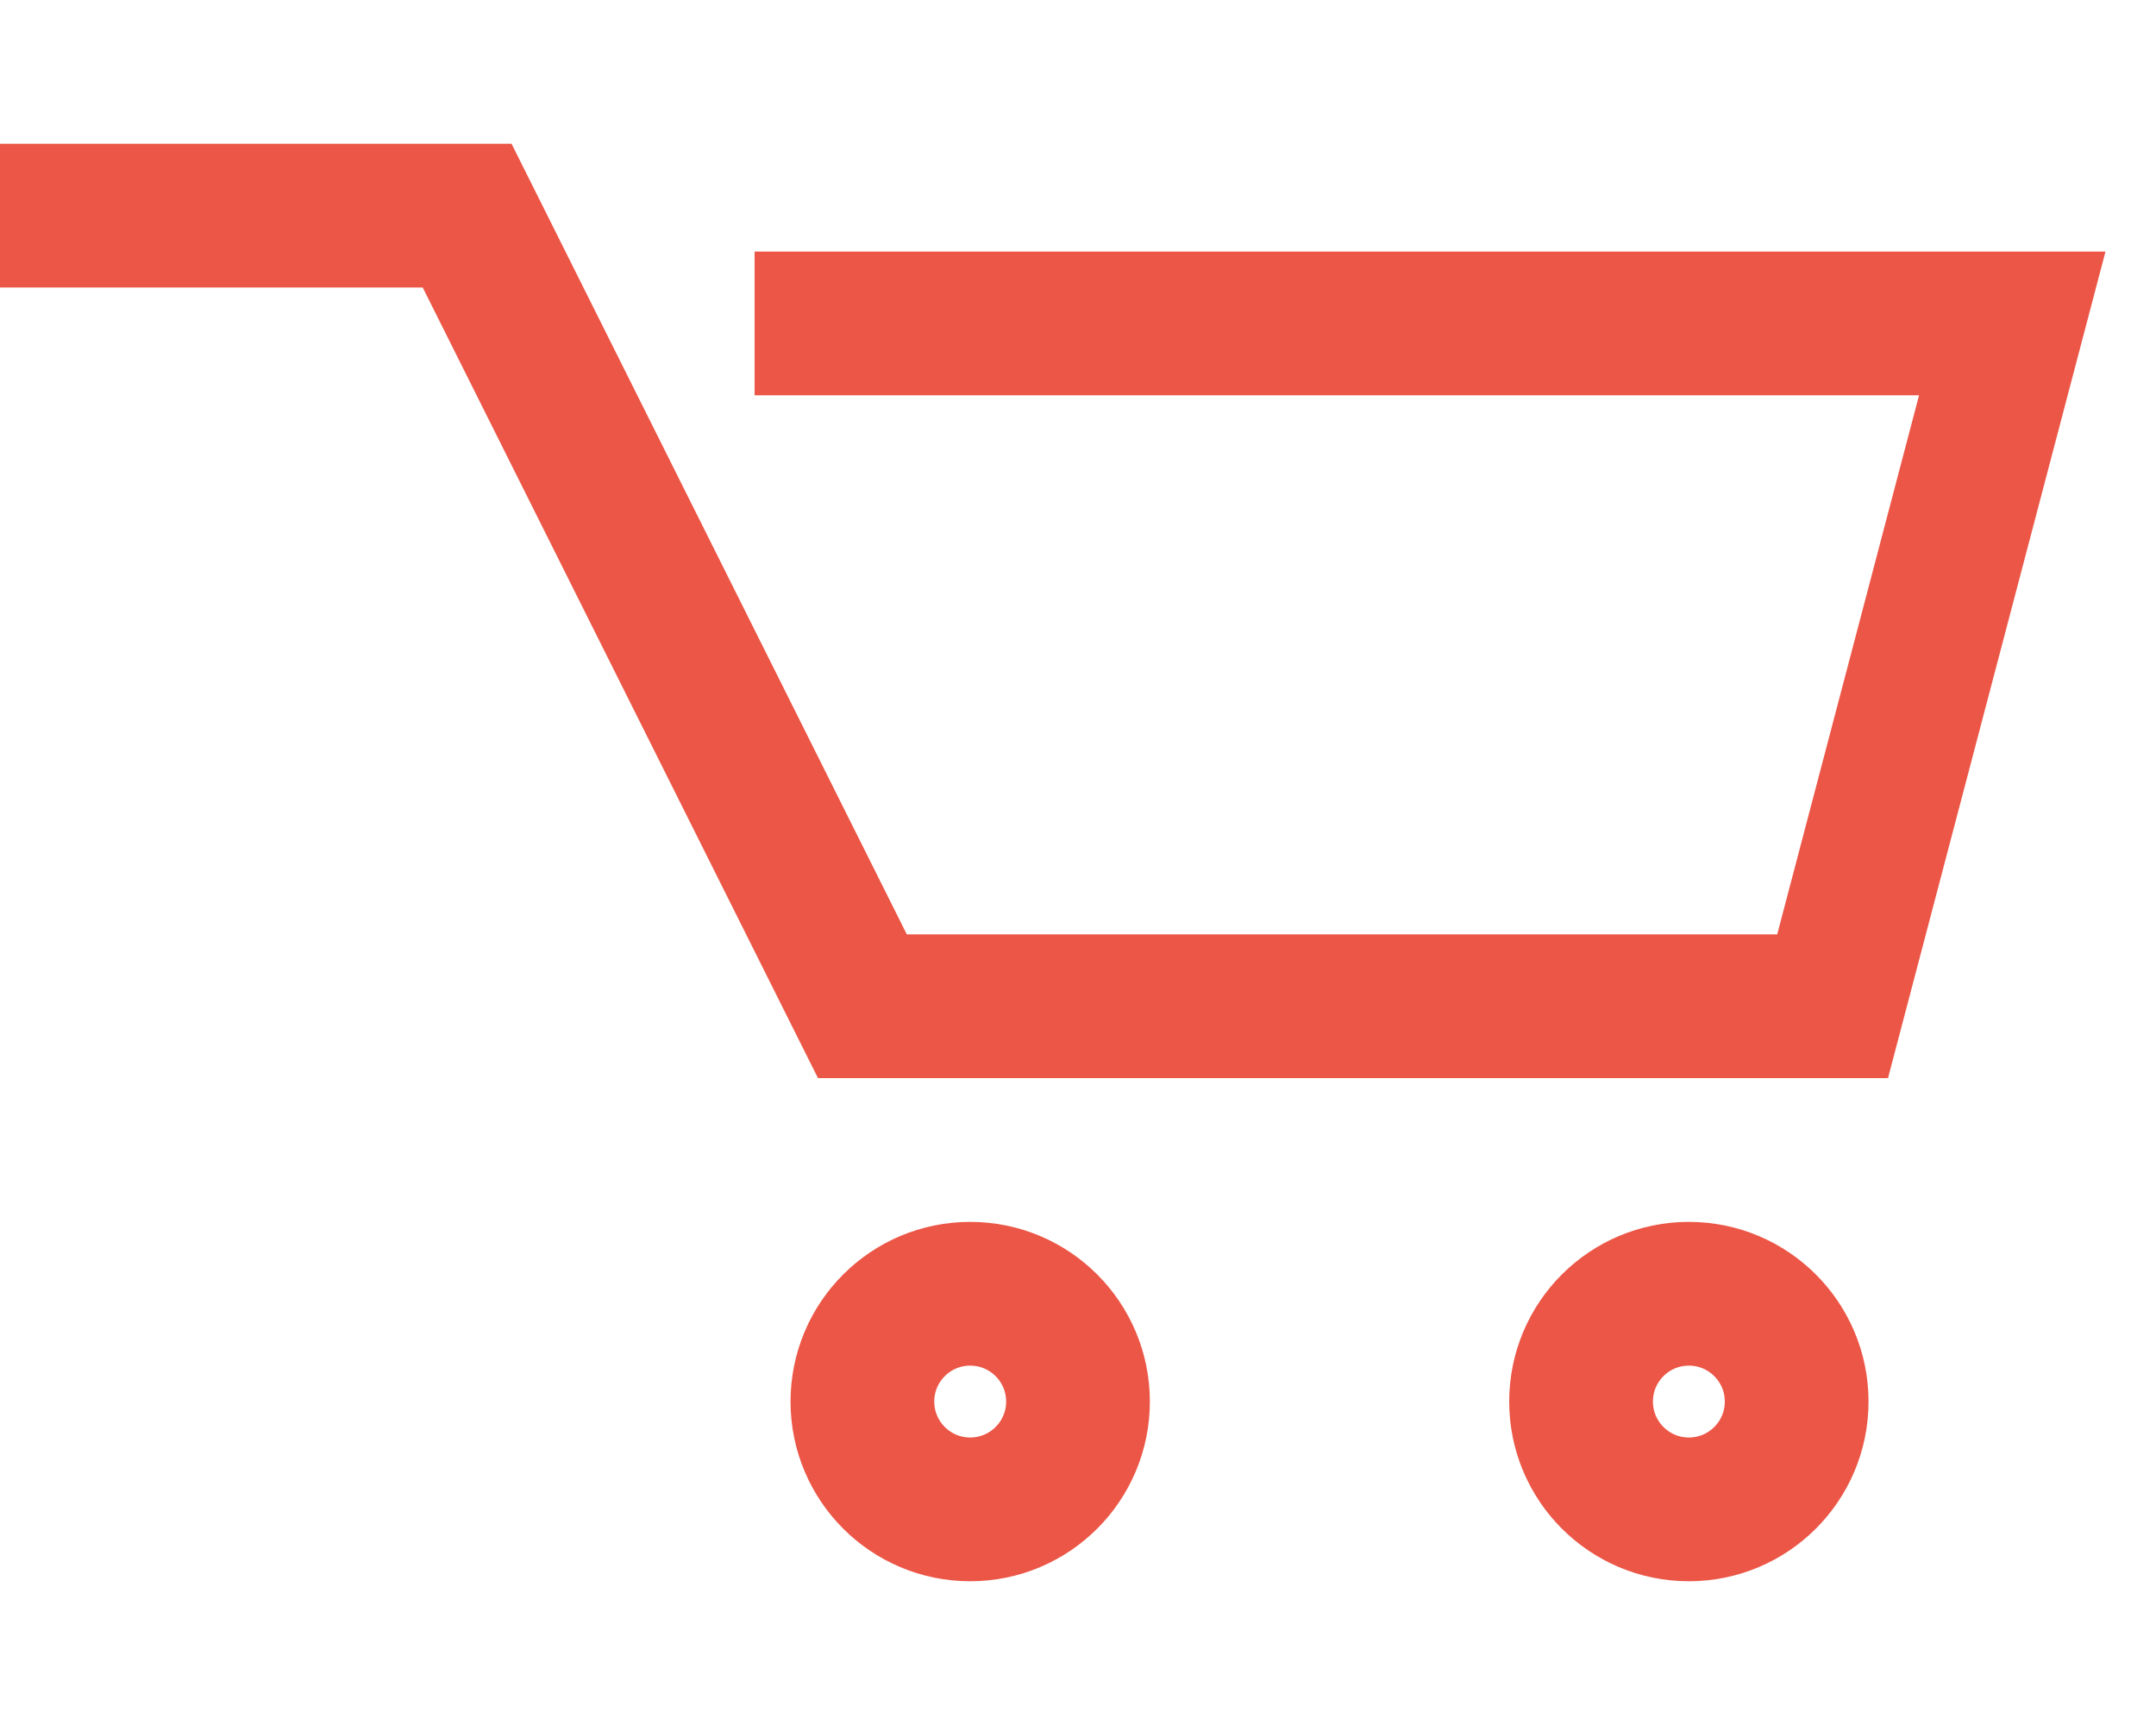 <svg width="25" height="20" viewBox="0 0 30 20" fill="none" xmlns="http://www.w3.org/2000/svg">
<circle cx="13.5" cy="17.5" r="1.5" stroke="#EC5646" stroke-width="2"/>
<circle cx="23.5" cy="17.5" r="1.5" stroke="#EC5646" stroke-width="2"/>
<path d="M0 1H6.5L12 12H25.5L28 2.5H10.5" stroke="#EC5646" stroke-width="2"/>
</svg>
